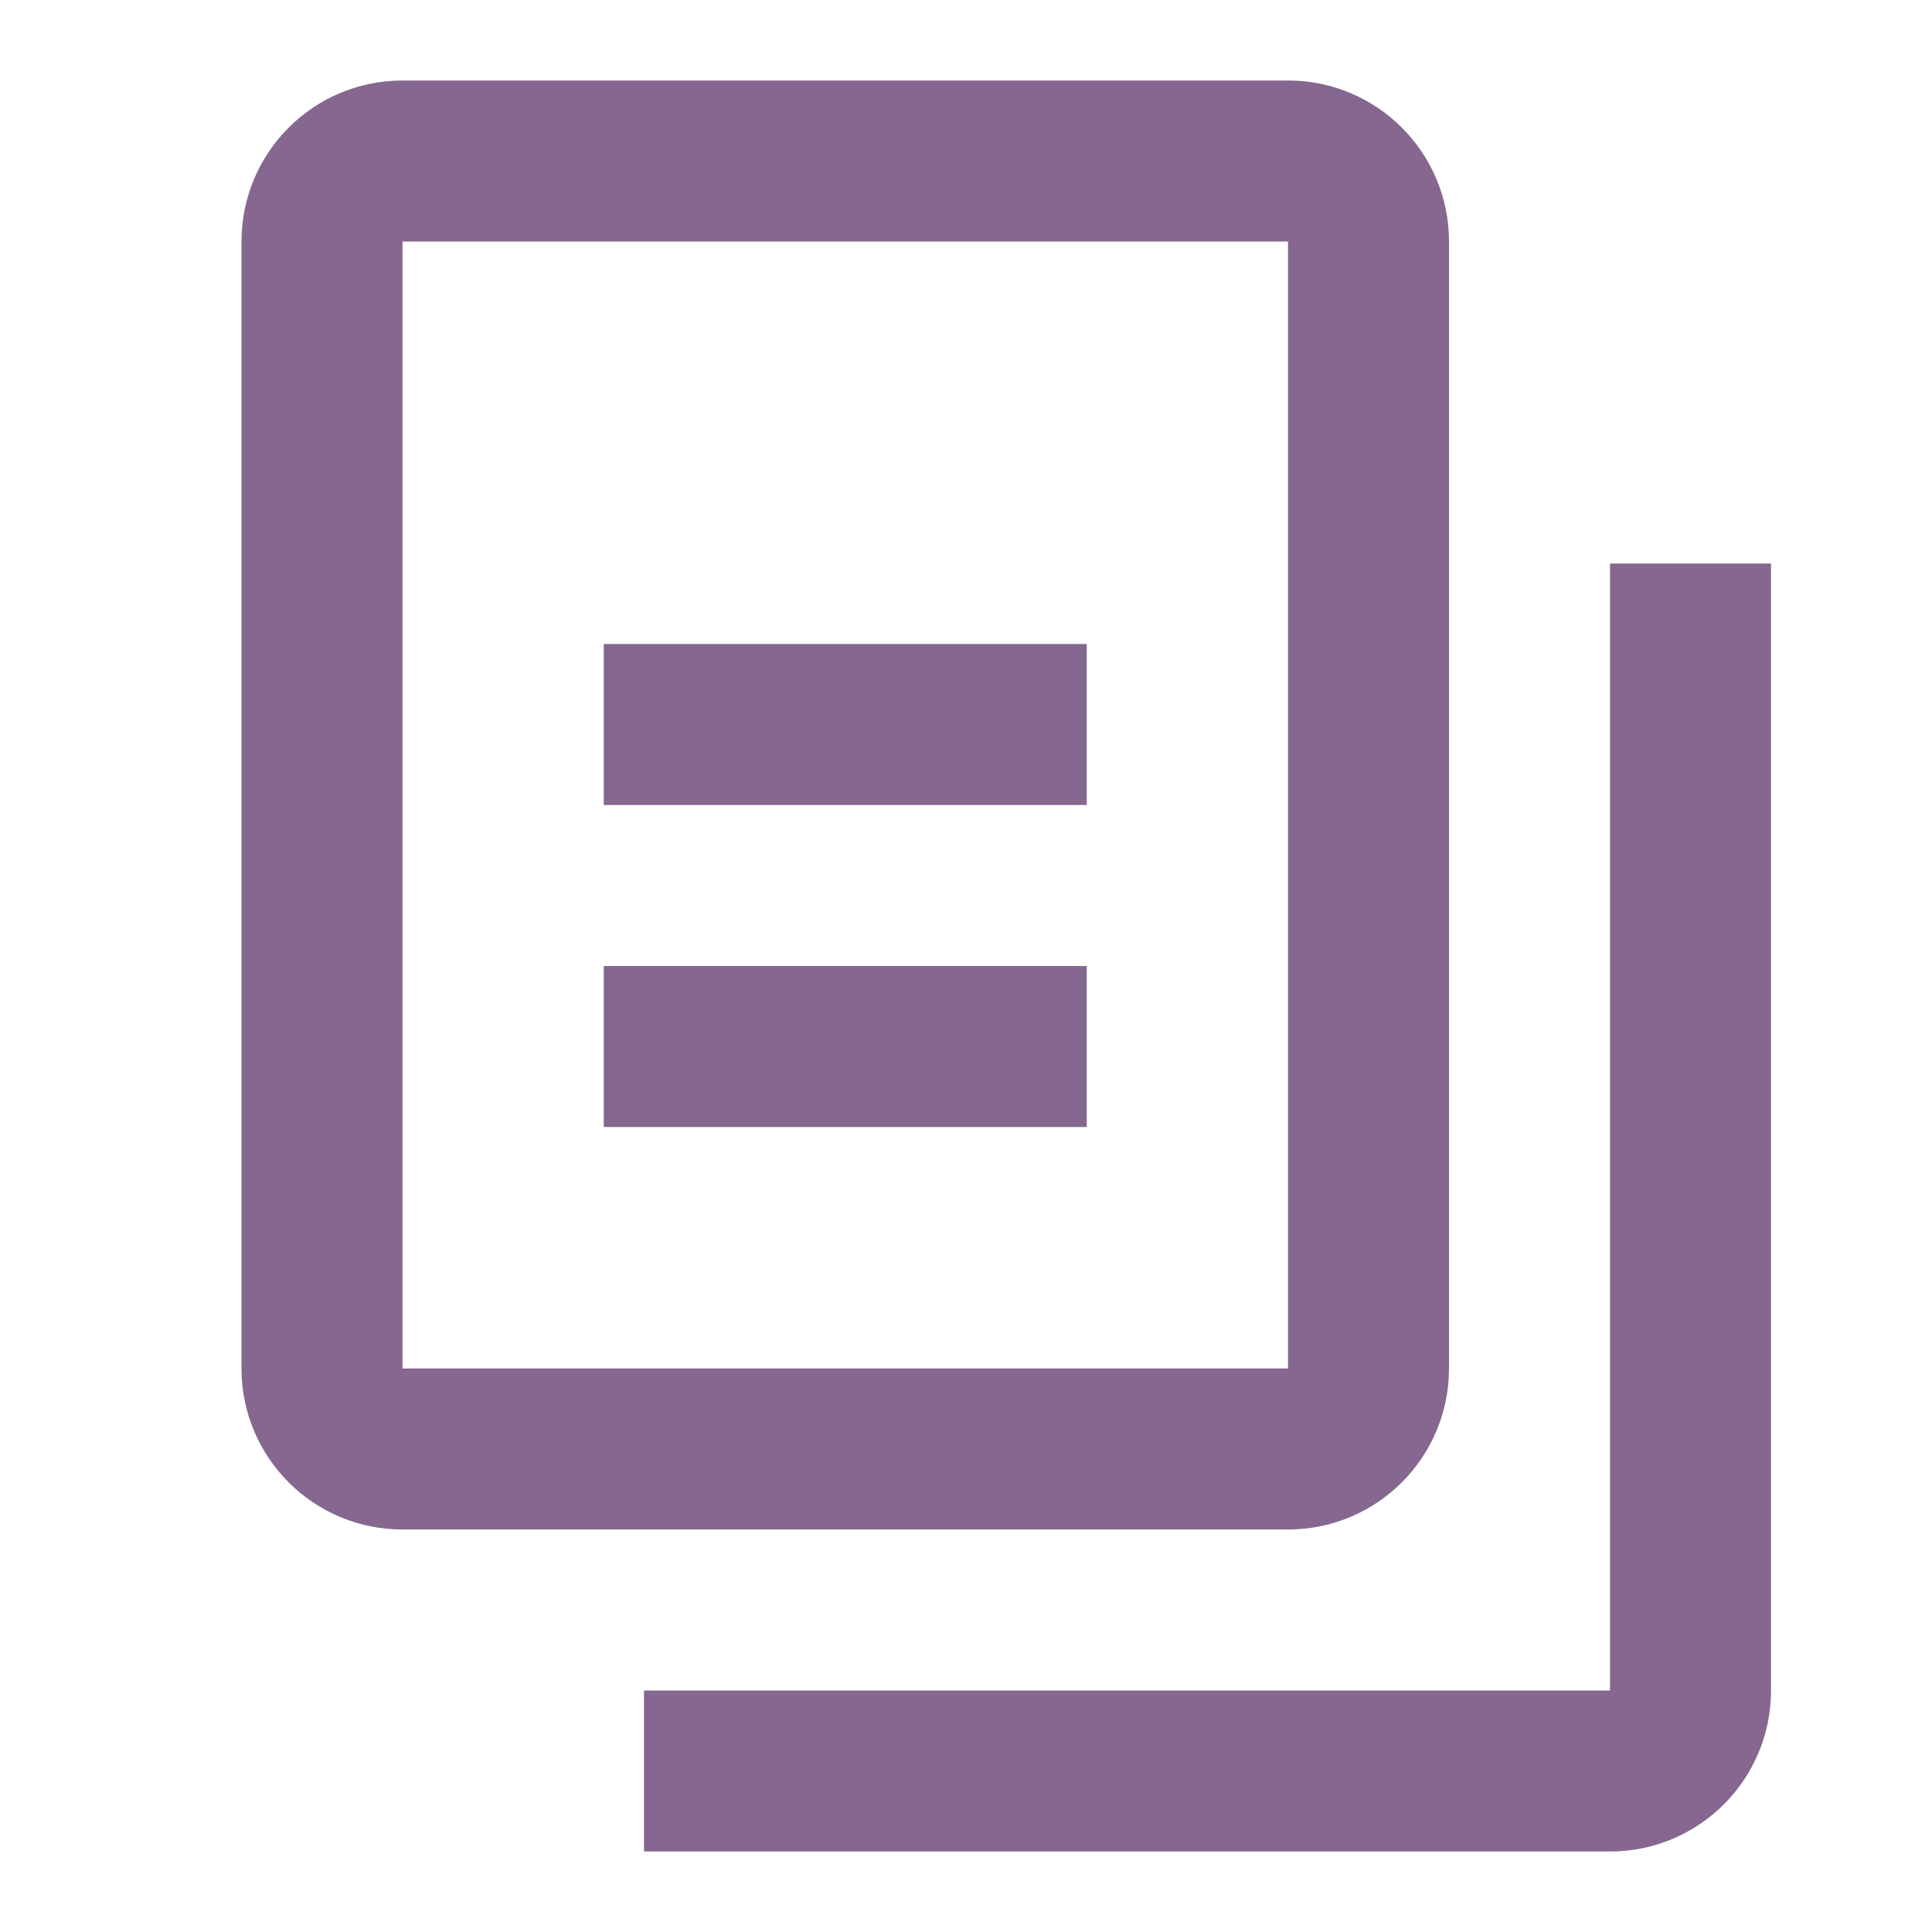 <svg fill="#85678f" viewBox="0 0 48 48" xmlns="http://www.w3.org/2000/svg"><path d="m15 16h12v4h-12zm0 8h12v4h-12zm-5-22c-2.21 0-4 1.79-4 4v28c0 2.21 1.79 4 4 4h22c2.21 0 4-1.79 4-4v-28c0-2.21-1.79-4-4-4h-22m0 4h22v28h-22v-28zm6 40h24c2.21 0 4-1.79 4-4v-28h-4v28h-24v4"/></svg>